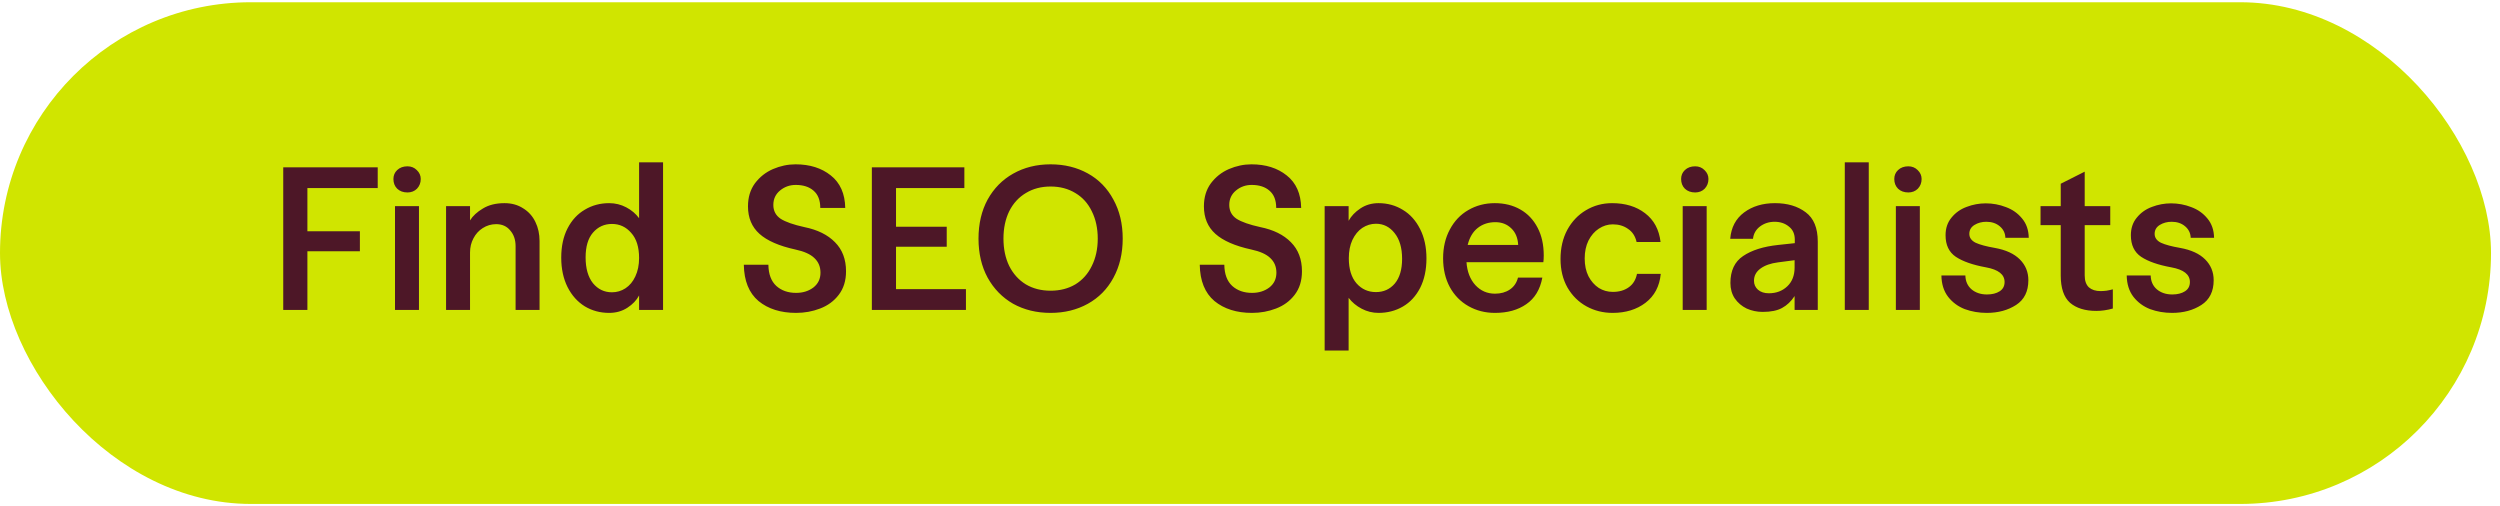 <svg width="242" height="49" viewBox="0 0 242 49" fill="none" xmlns="http://www.w3.org/2000/svg">
<rect y="0.217" width="241.13" height="48.565" rx="24.283" fill="#D0E500"/>
<path d="M34.837 24.325H29.756V30H27.417V16.195H36.563V18.208H29.756V22.388H34.837V24.325ZM39.444 18.63C39.035 18.63 38.703 18.508 38.447 18.266C38.204 18.023 38.083 17.709 38.083 17.326C38.083 16.981 38.204 16.693 38.447 16.463C38.703 16.22 39.035 16.099 39.444 16.099C39.802 16.099 40.102 16.22 40.345 16.463C40.601 16.706 40.728 16.994 40.728 17.326C40.728 17.697 40.607 18.01 40.364 18.266C40.121 18.508 39.815 18.63 39.444 18.63ZM40.556 30H38.236V19.953H40.556V30ZM48.836 19.665C49.526 19.665 50.127 19.831 50.638 20.164C51.162 20.483 51.558 20.924 51.827 21.487C52.095 22.036 52.229 22.65 52.229 23.328V30H49.909V23.826C49.909 23.212 49.737 22.707 49.392 22.311C49.059 21.902 48.605 21.698 48.03 21.698C47.557 21.698 47.123 21.826 46.726 22.081C46.343 22.324 46.042 22.656 45.825 23.078C45.608 23.487 45.499 23.941 45.499 24.44V30H43.179V19.953H45.499V21.333C45.768 20.899 46.183 20.515 46.746 20.183C47.308 19.838 48.005 19.665 48.836 19.665ZM61.864 15.715H64.184V30H61.864V28.6C61.621 29.061 61.244 29.457 60.732 29.789C60.221 30.121 59.633 30.288 58.968 30.288C58.099 30.288 57.313 30.077 56.61 29.655C55.907 29.22 55.351 28.6 54.942 27.795C54.533 26.977 54.328 26.025 54.328 24.938C54.328 23.839 54.533 22.893 54.942 22.1C55.351 21.308 55.907 20.707 56.61 20.298C57.313 19.876 58.099 19.665 58.968 19.665C59.556 19.665 60.106 19.799 60.617 20.068C61.129 20.336 61.544 20.688 61.864 21.122V15.715ZM59.237 28.294C59.71 28.294 60.144 28.166 60.541 27.91C60.95 27.642 61.269 27.258 61.499 26.76C61.742 26.248 61.864 25.654 61.864 24.976C61.864 23.916 61.608 23.104 61.097 22.541C60.598 21.966 59.978 21.678 59.237 21.678C58.495 21.678 57.882 21.96 57.396 22.522C56.923 23.072 56.687 23.871 56.687 24.919C56.687 25.98 56.923 26.811 57.396 27.412C57.882 28 58.495 28.294 59.237 28.294ZM79.403 20.125C79.403 19.384 79.186 18.828 78.752 18.457C78.33 18.087 77.755 17.901 77.026 17.901C76.451 17.901 75.946 18.08 75.511 18.438C75.077 18.796 74.859 19.263 74.859 19.838C74.859 20.413 75.096 20.86 75.569 21.18C76.055 21.487 76.821 21.755 77.87 21.985C79.135 22.241 80.119 22.727 80.822 23.442C81.538 24.158 81.896 25.098 81.896 26.261C81.896 27.169 81.66 27.929 81.187 28.543C80.727 29.144 80.126 29.585 79.384 29.866C78.656 30.147 77.882 30.288 77.064 30.288C75.569 30.288 74.354 29.904 73.421 29.137C72.501 28.357 72.028 27.188 72.002 25.628H74.38C74.393 26.536 74.648 27.22 75.147 27.68C75.645 28.127 76.285 28.351 77.064 28.351C77.716 28.351 78.272 28.178 78.732 27.833C79.193 27.475 79.423 26.996 79.423 26.395C79.423 25.82 79.225 25.347 78.828 24.976C78.445 24.606 77.831 24.331 76.988 24.152C75.415 23.807 74.258 23.302 73.517 22.637C72.776 21.973 72.405 21.084 72.405 19.972C72.405 19.103 72.629 18.361 73.076 17.748C73.536 17.134 74.118 16.674 74.821 16.367C75.537 16.061 76.265 15.907 77.007 15.907C78.387 15.907 79.525 16.265 80.42 16.981C81.327 17.697 81.794 18.745 81.819 20.125H79.403ZM84.395 30V16.195H93.35V18.208H86.735V21.947H91.643V23.884H86.735V27.987H93.503V30H84.395ZM108.678 23.097C108.678 24.529 108.377 25.794 107.777 26.894C107.189 27.98 106.364 28.818 105.303 29.406C104.242 29.994 103.041 30.288 101.699 30.288C100.344 30.288 99.136 29.994 98.075 29.406C97.026 28.805 96.202 27.961 95.601 26.875C95.013 25.788 94.719 24.529 94.719 23.097C94.719 21.666 95.013 20.407 95.601 19.32C96.202 18.234 97.026 17.396 98.075 16.808C99.136 16.208 100.344 15.907 101.699 15.907C103.041 15.907 104.242 16.201 105.303 16.789C106.364 17.377 107.189 18.221 107.777 19.32C108.377 20.407 108.678 21.666 108.678 23.097ZM97.135 23.097C97.135 24.094 97.32 24.976 97.691 25.743C98.075 26.51 98.612 27.105 99.302 27.527C99.992 27.936 100.791 28.14 101.699 28.14C102.606 28.14 103.405 27.936 104.095 27.527C104.786 27.105 105.316 26.51 105.687 25.743C106.07 24.976 106.262 24.094 106.262 23.097C106.262 22.1 106.07 21.218 105.687 20.451C105.316 19.684 104.786 19.096 104.095 18.687C103.405 18.266 102.606 18.055 101.699 18.055C100.791 18.055 99.992 18.266 99.302 18.687C98.612 19.096 98.075 19.684 97.691 20.451C97.32 21.218 97.135 22.1 97.135 23.097ZM123.537 20.125C123.537 19.384 123.32 18.828 122.885 18.457C122.463 18.087 121.888 17.901 121.16 17.901C120.584 17.901 120.08 18.08 119.645 18.438C119.21 18.796 118.993 19.263 118.993 19.838C118.993 20.413 119.229 20.86 119.702 21.18C120.188 21.487 120.955 21.755 122.003 21.985C123.269 22.241 124.253 22.727 124.956 23.442C125.672 24.158 126.03 25.098 126.03 26.261C126.03 27.169 125.793 27.929 125.32 28.543C124.86 29.144 124.259 29.585 123.518 29.866C122.789 30.147 122.016 30.288 121.198 30.288C119.702 30.288 118.488 29.904 117.555 29.137C116.635 28.357 116.162 27.188 116.136 25.628H118.514C118.526 26.536 118.782 27.22 119.281 27.68C119.779 28.127 120.418 28.351 121.198 28.351C121.85 28.351 122.406 28.178 122.866 27.833C123.326 27.475 123.556 26.996 123.556 26.395C123.556 25.82 123.358 25.347 122.962 24.976C122.579 24.606 121.965 24.331 121.121 24.152C119.549 23.807 118.392 23.302 117.651 22.637C116.909 21.973 116.539 21.084 116.539 19.972C116.539 19.103 116.762 18.361 117.21 17.748C117.67 17.134 118.252 16.674 118.955 16.367C119.67 16.061 120.399 15.907 121.14 15.907C122.521 15.907 123.659 16.265 124.553 16.981C125.461 17.697 125.928 18.745 125.953 20.125H123.537ZM133.441 19.665C134.311 19.665 135.097 19.883 135.8 20.317C136.503 20.739 137.059 21.359 137.468 22.177C137.877 22.982 138.081 23.928 138.081 25.015C138.081 26.114 137.877 27.066 137.468 27.872C137.059 28.664 136.503 29.265 135.8 29.674C135.097 30.083 134.311 30.288 133.441 30.288C132.866 30.288 132.323 30.153 131.812 29.885C131.3 29.616 130.878 29.265 130.546 28.83V33.931H128.226V19.953H130.546V21.372C130.802 20.912 131.179 20.515 131.677 20.183C132.189 19.838 132.777 19.665 133.441 19.665ZM133.192 28.274C133.933 28.274 134.541 28 135.014 27.45C135.487 26.887 135.723 26.088 135.723 25.053C135.723 23.992 135.48 23.161 134.994 22.561C134.521 21.96 133.921 21.659 133.192 21.659C132.719 21.659 132.278 21.794 131.869 22.062C131.473 22.33 131.153 22.72 130.91 23.232C130.68 23.73 130.565 24.318 130.565 24.996C130.565 26.044 130.814 26.855 131.313 27.431C131.812 27.993 132.438 28.274 133.192 28.274ZM144.698 19.665C145.631 19.665 146.455 19.87 147.171 20.279C147.887 20.688 148.443 21.276 148.839 22.043C149.236 22.797 149.434 23.692 149.434 24.727C149.434 24.996 149.421 25.213 149.395 25.379H141.956C142.02 26.299 142.307 27.041 142.819 27.603C143.33 28.153 143.963 28.428 144.717 28.428C145.279 28.428 145.759 28.294 146.155 28.025C146.551 27.757 146.813 27.373 146.941 26.875H149.299C149.082 28.025 148.564 28.881 147.746 29.444C146.941 30.006 145.931 30.288 144.717 30.288C143.771 30.288 142.915 30.07 142.148 29.636C141.381 29.201 140.78 28.587 140.345 27.795C139.911 26.99 139.693 26.057 139.693 24.996C139.693 23.947 139.911 23.021 140.345 22.215C140.78 21.397 141.374 20.771 142.128 20.336C142.895 19.889 143.752 19.665 144.698 19.665ZM146.96 23.711C146.922 23.021 146.698 22.484 146.289 22.1C145.88 21.704 145.369 21.506 144.755 21.506C144.091 21.506 143.522 21.691 143.049 22.062C142.576 22.433 142.25 22.982 142.071 23.711H146.96ZM158.422 23.423C158.294 22.861 158.019 22.439 157.597 22.158C157.188 21.864 156.696 21.717 156.121 21.717C155.635 21.717 155.182 21.858 154.76 22.139C154.351 22.407 154.018 22.791 153.763 23.289C153.52 23.788 153.398 24.363 153.398 25.015C153.398 25.68 153.52 26.255 153.763 26.74C154.018 27.226 154.351 27.603 154.76 27.872C155.169 28.127 155.623 28.255 156.121 28.255C156.735 28.255 157.246 28.108 157.655 27.814C158.077 27.52 158.345 27.086 158.46 26.51H160.761C160.646 27.712 160.154 28.645 159.285 29.31C158.428 29.962 157.367 30.288 156.102 30.288C155.182 30.288 154.338 30.077 153.571 29.655C152.804 29.233 152.19 28.626 151.73 27.833C151.283 27.041 151.059 26.12 151.059 25.072C151.059 24.011 151.276 23.072 151.711 22.254C152.158 21.436 152.759 20.803 153.513 20.355C154.28 19.895 155.124 19.665 156.044 19.665C157.335 19.665 158.403 19.991 159.246 20.643C160.103 21.295 160.601 22.222 160.742 23.423H158.422ZM164.093 18.63C163.684 18.63 163.352 18.508 163.096 18.266C162.853 18.023 162.732 17.709 162.732 17.326C162.732 16.981 162.853 16.693 163.096 16.463C163.352 16.22 163.684 16.099 164.093 16.099C164.451 16.099 164.751 16.22 164.994 16.463C165.25 16.706 165.378 16.994 165.378 17.326C165.378 17.697 165.256 18.01 165.013 18.266C164.771 18.508 164.464 18.63 164.093 18.63ZM165.205 30H162.885V19.953H165.205V30ZM171.818 19.665C173.02 19.665 174.011 19.959 174.79 20.547C175.57 21.122 175.96 22.068 175.96 23.385V30H173.717V28.658C173.384 29.169 172.982 29.553 172.509 29.808C172.048 30.064 171.422 30.192 170.63 30.192C170.08 30.192 169.562 30.083 169.076 29.866C168.604 29.636 168.22 29.31 167.926 28.888C167.645 28.466 167.504 27.968 167.504 27.392C167.504 26.204 167.913 25.334 168.731 24.785C169.562 24.222 170.693 23.864 172.125 23.711L173.736 23.538V23.193C173.736 22.644 173.544 22.222 173.161 21.928C172.79 21.621 172.33 21.468 171.78 21.468C171.243 21.468 170.77 21.621 170.361 21.928C169.965 22.235 169.741 22.631 169.69 23.117H167.485C167.575 22.017 168.022 21.167 168.827 20.566C169.633 19.966 170.63 19.665 171.818 19.665ZM171.224 28.389C171.94 28.389 172.534 28.166 173.007 27.718C173.48 27.271 173.717 26.664 173.717 25.897V25.187L172.106 25.398C171.403 25.488 170.84 25.686 170.419 25.993C169.997 26.299 169.786 26.696 169.786 27.181C169.786 27.527 169.914 27.814 170.169 28.044C170.438 28.274 170.789 28.389 171.224 28.389ZM178.576 30V15.715H180.896V30H178.576ZM184.727 18.63C184.318 18.63 183.986 18.508 183.73 18.266C183.488 18.023 183.366 17.709 183.366 17.326C183.366 16.981 183.488 16.693 183.73 16.463C183.986 16.22 184.318 16.099 184.727 16.099C185.085 16.099 185.386 16.22 185.629 16.463C185.884 16.706 186.012 16.994 186.012 17.326C186.012 17.697 185.891 18.01 185.648 18.266C185.405 18.508 185.098 18.63 184.727 18.63ZM185.84 30H183.52V19.953H185.84V30ZM190.248 26.664C190.261 27.226 190.459 27.674 190.842 28.006C191.238 28.338 191.737 28.504 192.338 28.504C192.836 28.504 193.245 28.402 193.565 28.198C193.884 27.993 194.044 27.693 194.044 27.297C194.044 26.568 193.443 26.095 192.242 25.878C190.976 25.648 190.005 25.309 189.327 24.861C188.663 24.414 188.33 23.717 188.33 22.771C188.33 22.094 188.522 21.525 188.906 21.065C189.289 20.592 189.775 20.247 190.363 20.03C190.964 19.799 191.584 19.684 192.223 19.684C192.9 19.684 193.552 19.806 194.178 20.049C194.805 20.279 195.322 20.643 195.731 21.142C196.153 21.64 196.371 22.267 196.383 23.021H194.121C194.108 22.573 193.929 22.203 193.584 21.909C193.239 21.615 192.804 21.468 192.28 21.468C191.846 21.468 191.462 21.57 191.13 21.774C190.797 21.979 190.631 22.267 190.631 22.637C190.631 23.008 190.836 23.296 191.245 23.5C191.667 23.692 192.287 23.858 193.105 23.999C194.166 24.19 194.971 24.561 195.521 25.111C196.07 25.66 196.345 26.331 196.345 27.124C196.345 28.21 195.949 29.009 195.156 29.521C194.364 30.032 193.418 30.288 192.319 30.288C191.564 30.288 190.855 30.166 190.19 29.923C189.538 29.668 189.001 29.271 188.58 28.735C188.158 28.185 187.94 27.495 187.928 26.664H190.248ZM203.333 28.178C203.487 28.178 203.678 28.166 203.908 28.14C204.139 28.102 204.343 28.057 204.522 28.006V29.866C203.972 30.019 203.442 30.096 202.931 30.096C201.844 30.096 200.994 29.834 200.38 29.31C199.78 28.773 199.479 27.891 199.479 26.664V21.794H197.524V19.953H199.479V17.786L201.799 16.617V19.953H204.273V21.794H201.799V26.664C201.799 27.175 201.934 27.558 202.202 27.814C202.483 28.057 202.86 28.178 203.333 28.178ZM208.186 26.664C208.199 27.226 208.397 27.674 208.78 28.006C209.177 28.338 209.675 28.504 210.276 28.504C210.774 28.504 211.183 28.402 211.503 28.198C211.823 27.993 211.982 27.693 211.982 27.297C211.982 26.568 211.382 26.095 210.18 25.878C208.914 25.648 207.943 25.309 207.266 24.861C206.601 24.414 206.268 23.717 206.268 22.771C206.268 22.094 206.46 21.525 206.844 21.065C207.227 20.592 207.713 20.247 208.301 20.03C208.902 19.799 209.522 19.684 210.161 19.684C210.838 19.684 211.49 19.806 212.117 20.049C212.743 20.279 213.261 20.643 213.67 21.142C214.091 21.64 214.309 22.267 214.322 23.021H212.059C212.046 22.573 211.867 22.203 211.522 21.909C211.177 21.615 210.742 21.468 210.218 21.468C209.784 21.468 209.4 21.57 209.068 21.774C208.736 21.979 208.569 22.267 208.569 22.637C208.569 23.008 208.774 23.296 209.183 23.5C209.605 23.692 210.225 23.858 211.043 23.999C212.104 24.19 212.909 24.561 213.459 25.111C214.008 25.66 214.283 26.331 214.283 27.124C214.283 28.21 213.887 29.009 213.094 29.521C212.302 30.032 211.356 30.288 210.257 30.288C209.502 30.288 208.793 30.166 208.128 29.923C207.476 29.668 206.94 29.271 206.518 28.735C206.096 28.185 205.879 27.495 205.866 26.664H208.186Z" fill="#4D1727"/>
</svg>
